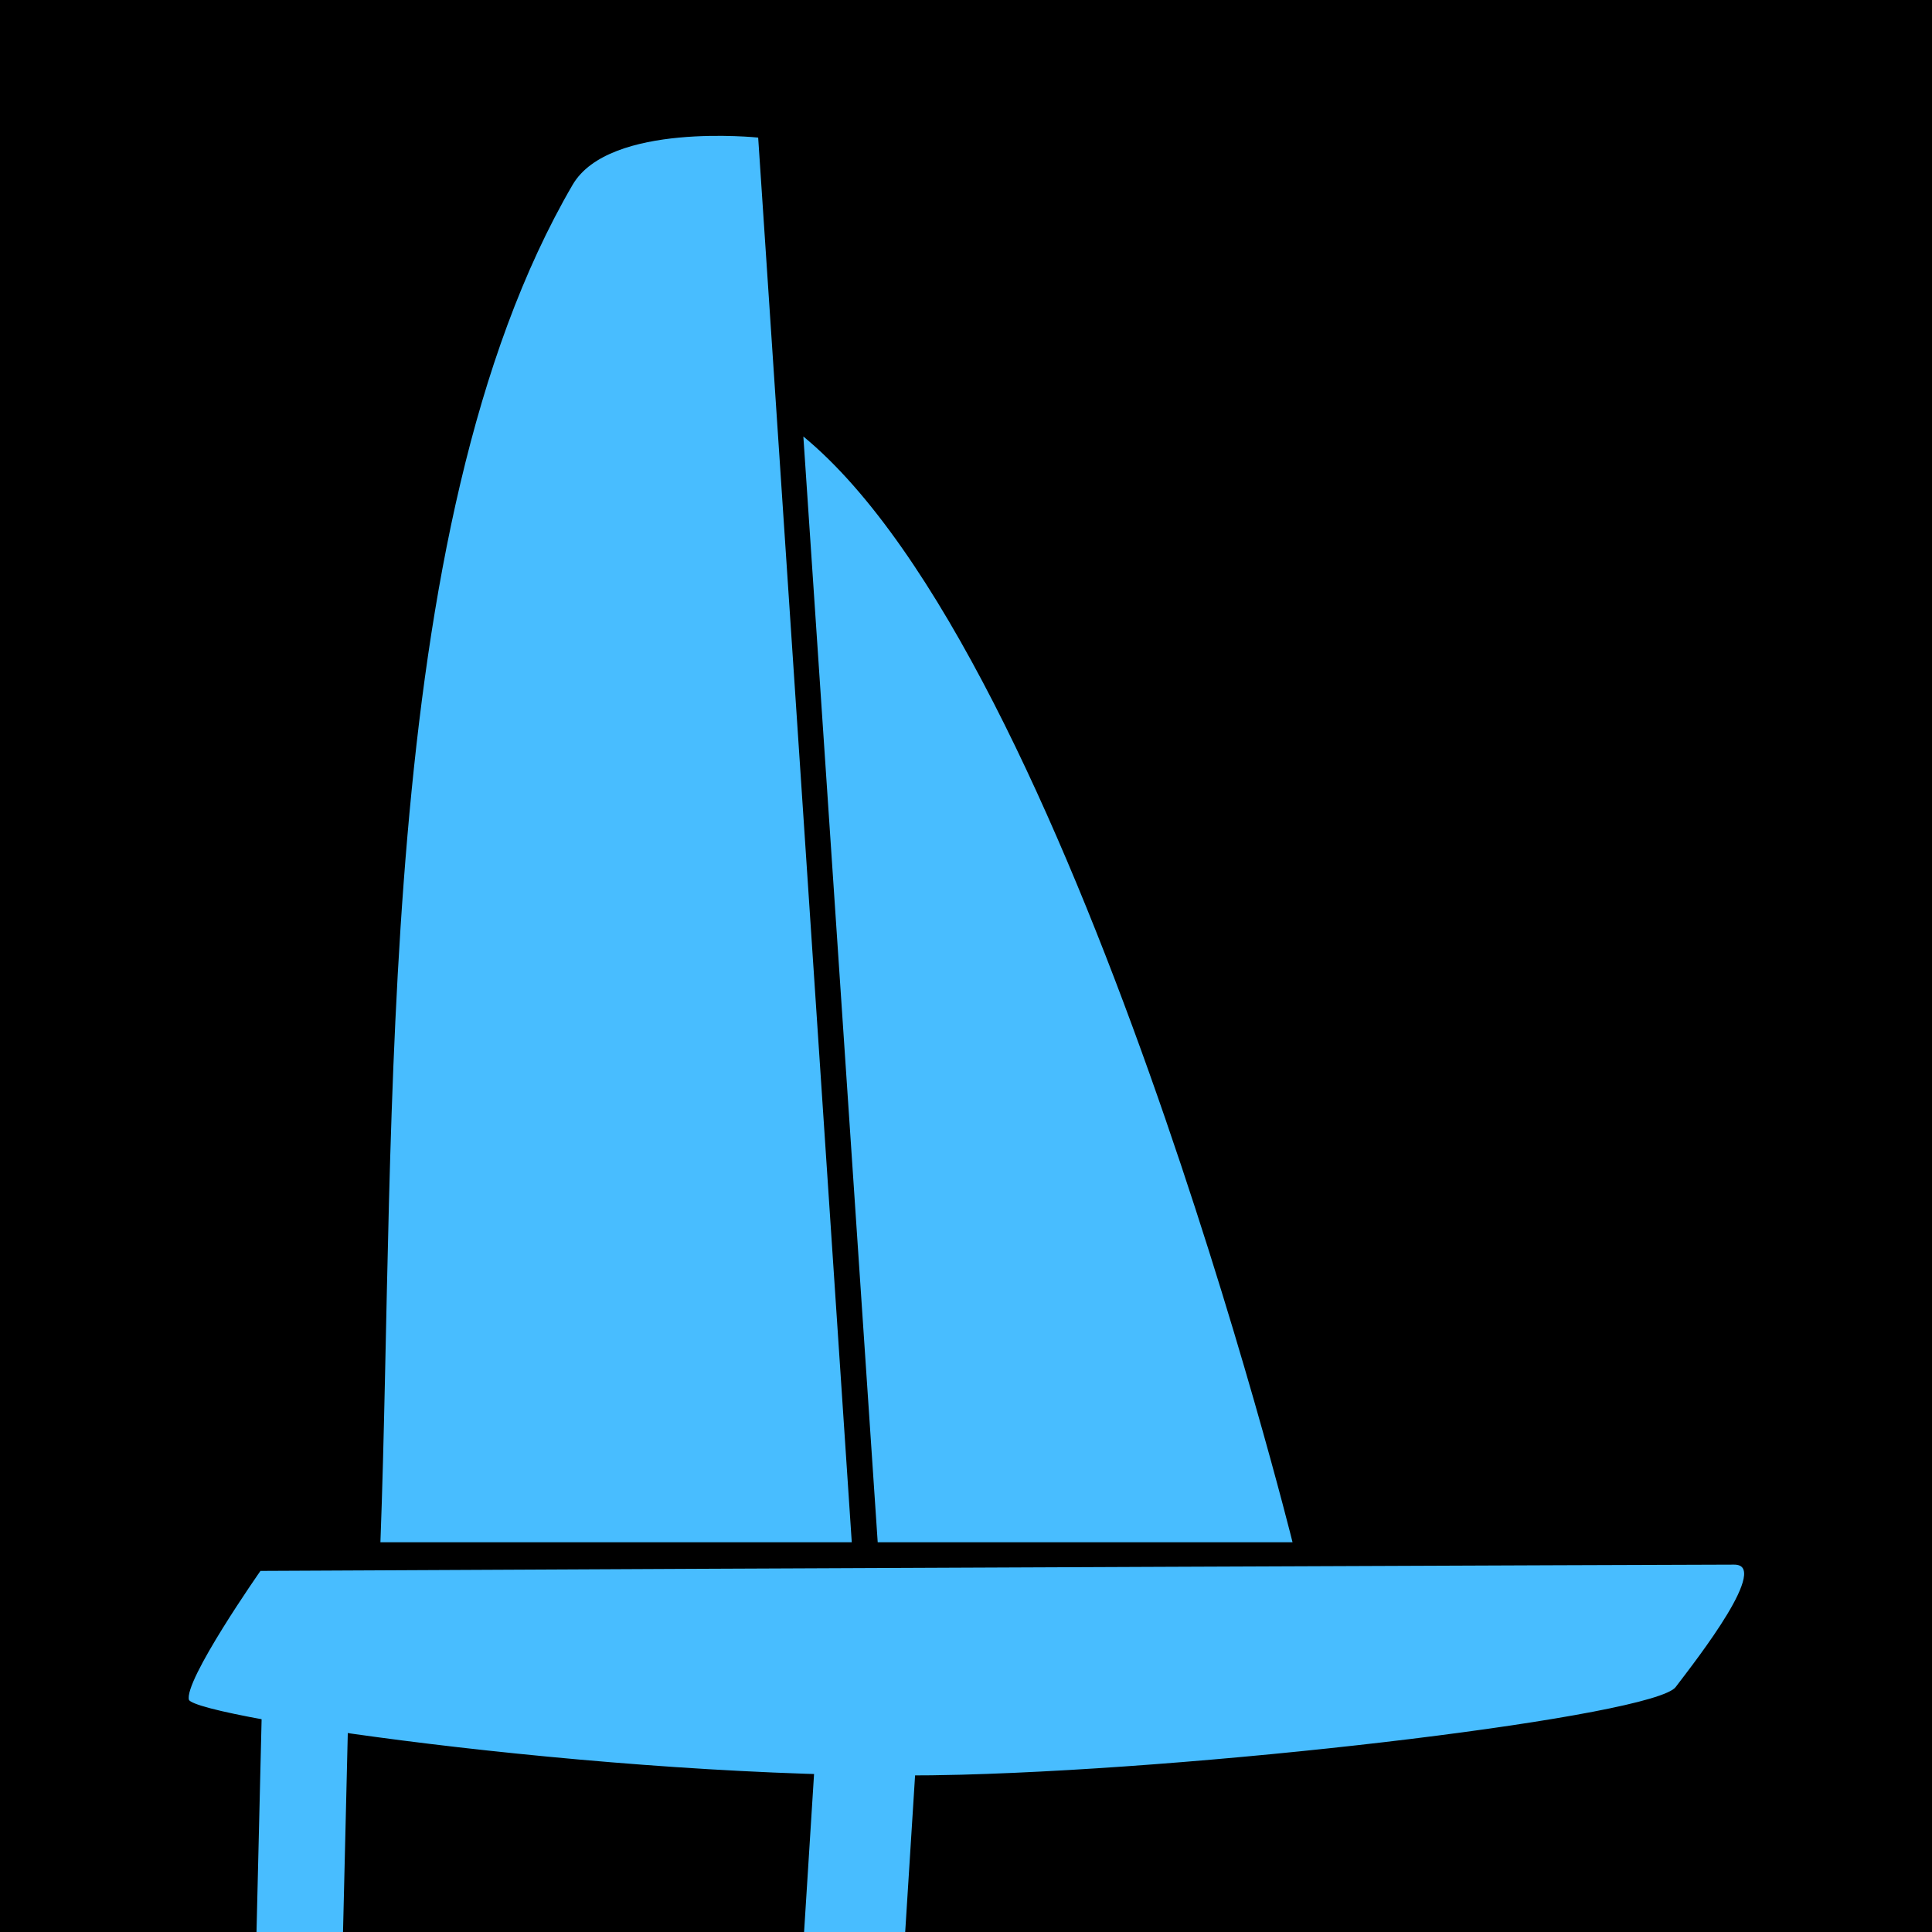<svg width="1024" height="1024" viewBox="0 0 1024 1024" fill="none" xmlns="http://www.w3.org/2000/svg">
<g clip-path="url(#clip0)">
<rect width="1024" height="1024" fill="black"/>
<path d="M425.795 231.347C568.865 349.079 685.071 817.418 685.071 817.418H465.201L425.795 231.347Z" fill="#48BDFF"/>
<path d="M401.848 72.926C401.848 72.926 322.938 64.59 303.505 97.934C197.472 279.869 209.948 596.978 201.63 817.418H451.453L401.848 72.926Z" fill="#48BDFF"/>
<path d="M888.488 894.536C900.181 879.168 939.621 828.786 919.113 828.786C898.605 828.786 398.343 830.743 137.788 832.114C137.788 832.114 96.453 891.103 99.69 901.137C102.927 911.17 341.799 945.649 509.694 941.13C651.606 937.31 876.795 909.905 888.488 894.536Z" fill="#48BDFF" stroke="black"/>
<rect width="53.488" height="283.583" transform="matrix(-0.998 -0.063 -0.063 0.998 490.616 852.241)" fill="#48BDFF"/>
<rect width="45.829" height="283.583" transform="matrix(-1 -0.024 -0.024 1 185.443 872.543)" fill="#48BDFF"/>
</g>
<defs>
<clipPath id="clip0">
<rect width="1024" height="1024" fill="white"/>
</clipPath>
</defs>
</svg>
